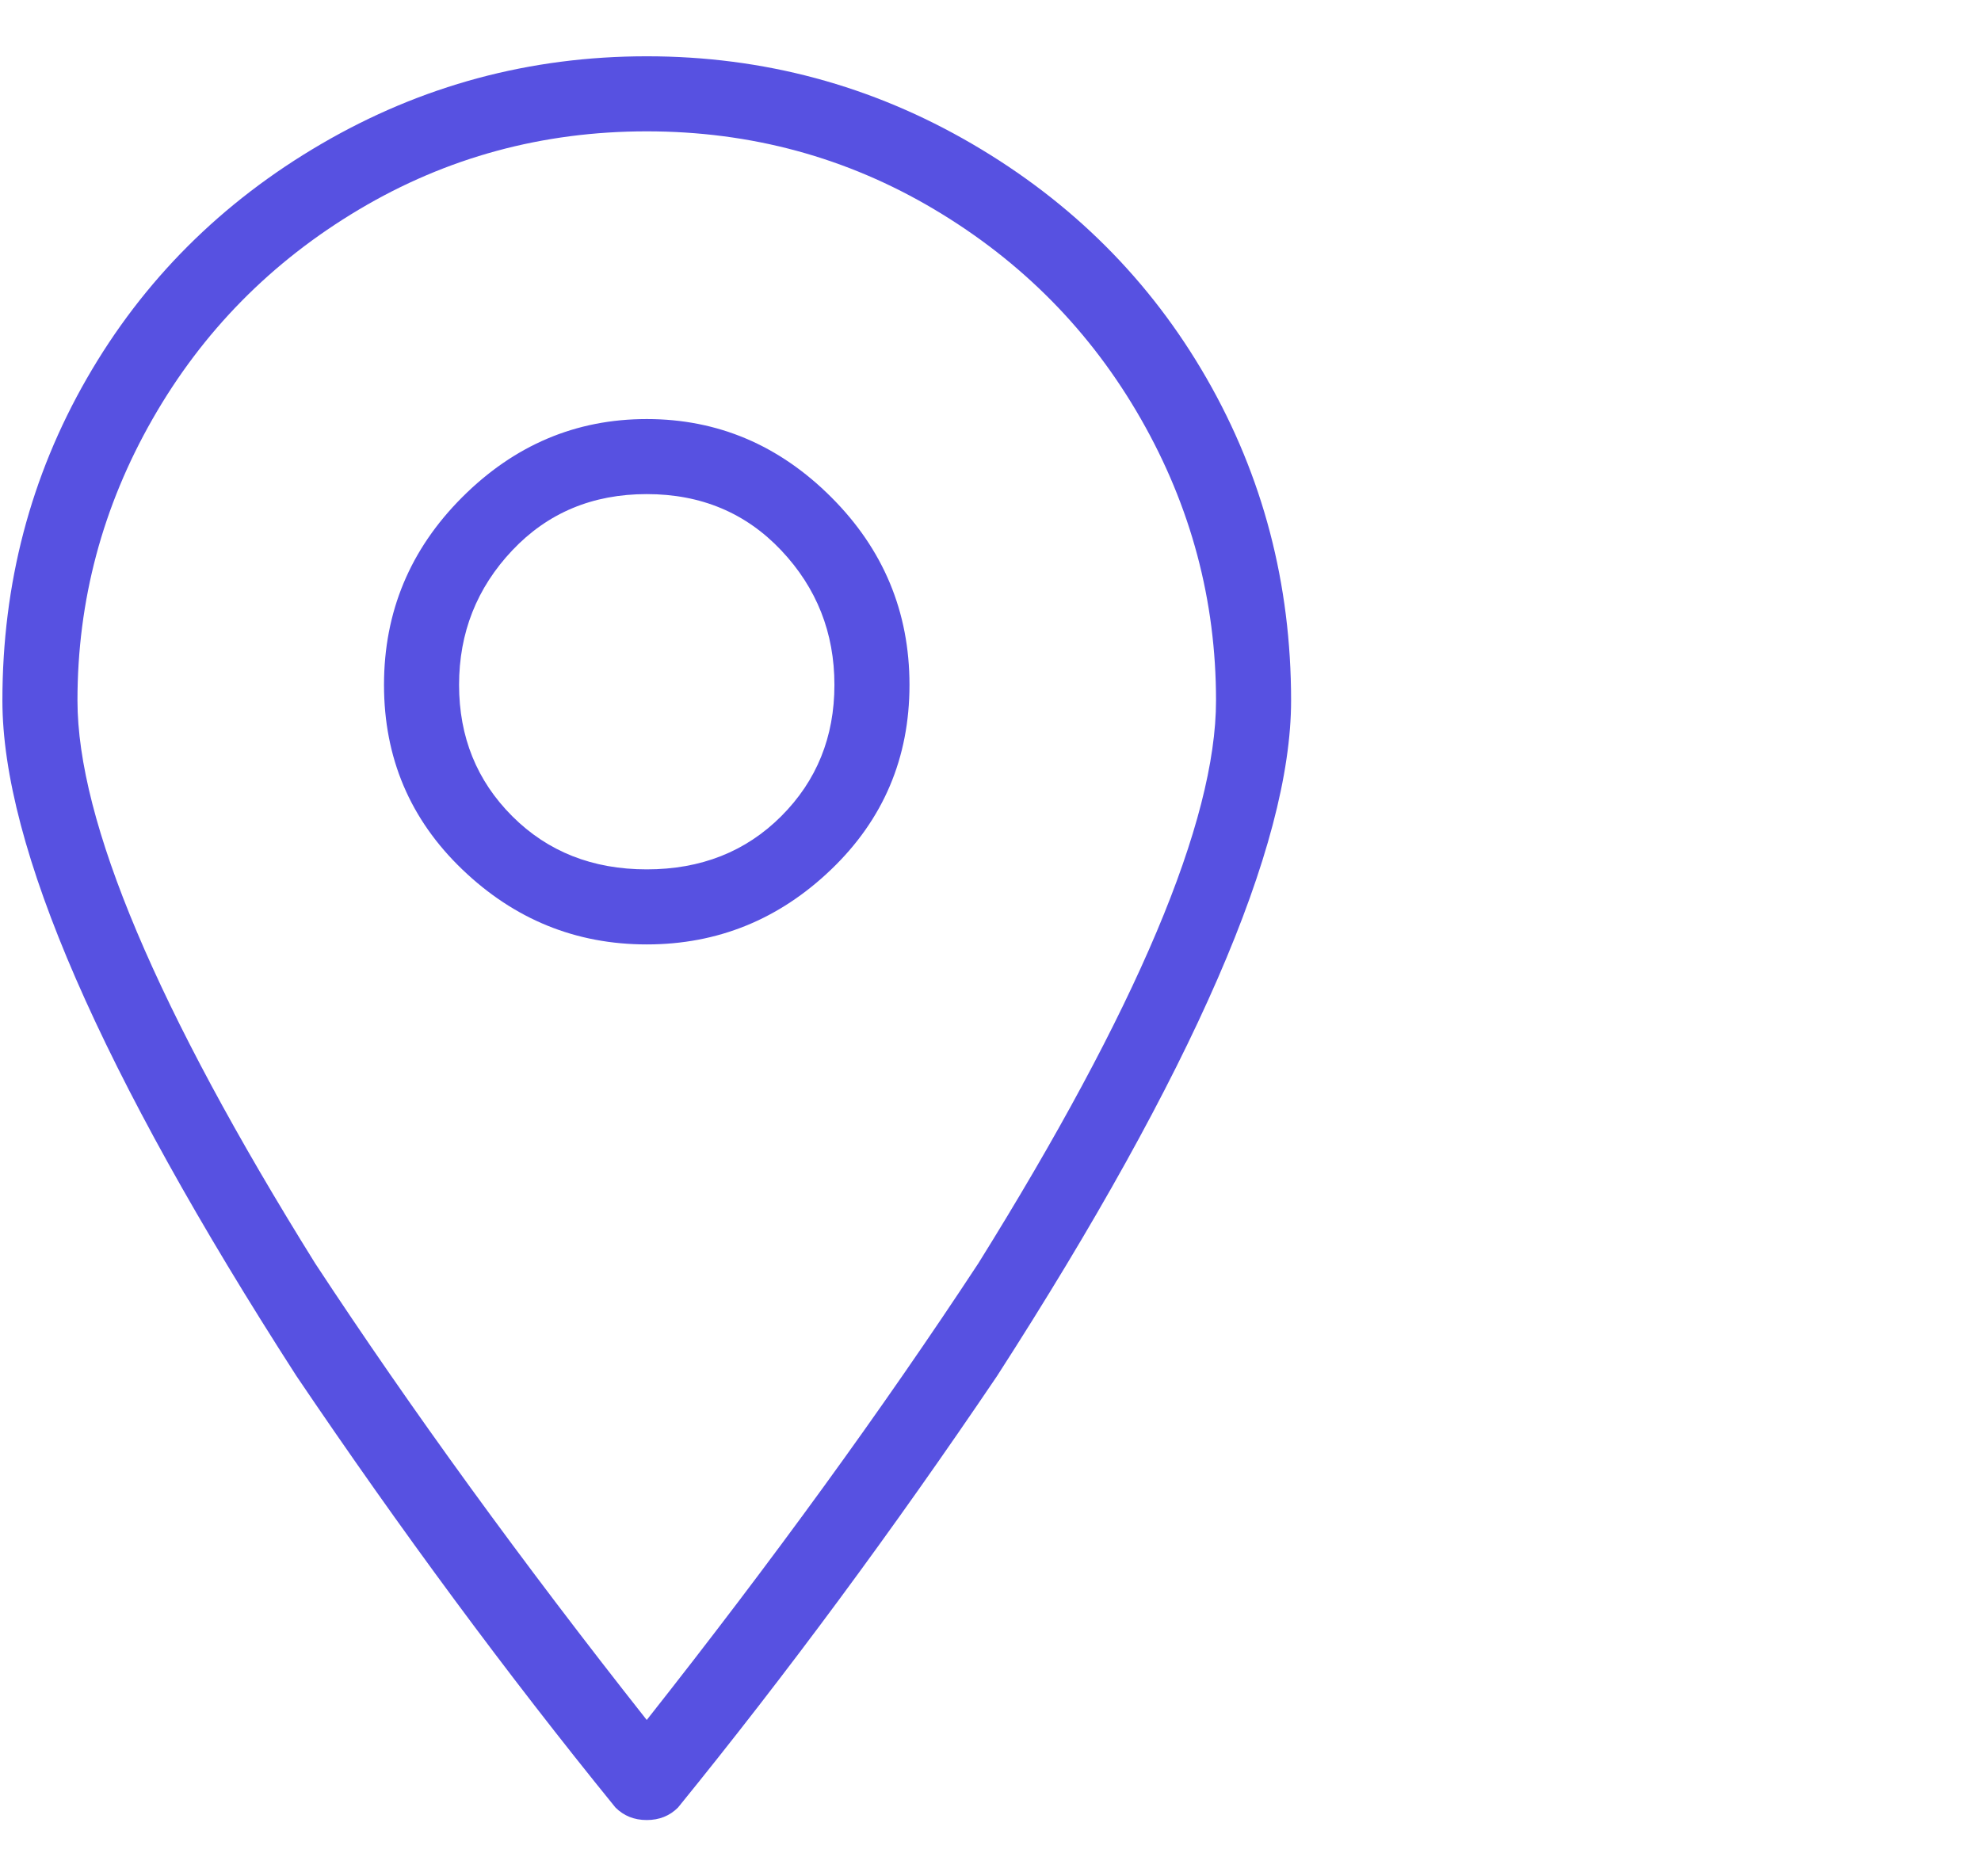 <svg width="19" height="18" viewBox="0 0 19 18" fill="none" xmlns="http://www.w3.org/2000/svg">
<g clip-path="url(#clip0_8512_2413)">
<path d="M6.203 0.54C5.083 0.54 4.043 0.82 3.083 1.38C2.123 1.94 1.373 2.69 0.833 3.63C0.293 4.57 0.023 5.6 0.023 6.72C0.023 8.12 0.963 10.28 2.843 13.2C3.843 14.68 4.863 16.06 5.903 17.34C5.983 17.42 6.083 17.46 6.203 17.46C6.323 17.46 6.423 17.42 6.503 17.34C7.543 16.06 8.563 14.68 9.563 13.2C11.443 10.28 12.383 8.12 12.383 6.72C12.383 5.6 12.113 4.57 11.573 3.63C11.033 2.69 10.283 1.94 9.323 1.38C8.363 0.82 7.323 0.54 6.203 0.54ZM6.203 16.5C5.003 14.98 3.943 13.52 3.023 12.12C1.503 9.68 0.743 7.88 0.743 6.72C0.743 5.76 0.983 4.86 1.463 4.02C1.943 3.18 2.603 2.51 3.443 2.01C4.283 1.51 5.203 1.26 6.203 1.26C7.203 1.26 8.123 1.51 8.963 2.01C9.803 2.51 10.463 3.18 10.943 4.02C11.423 4.86 11.663 5.76 11.663 6.72C11.663 7.88 10.903 9.68 9.383 12.12C8.463 13.52 7.403 14.98 6.203 16.5ZM6.203 4.02C5.523 4.02 4.933 4.27 4.433 4.77C3.933 5.27 3.683 5.87 3.683 6.57C3.683 7.27 3.933 7.86 4.433 8.34C4.933 8.82 5.523 9.06 6.203 9.06C6.883 9.06 7.473 8.82 7.973 8.34C8.473 7.86 8.723 7.27 8.723 6.57C8.723 5.87 8.473 5.27 7.973 4.77C7.473 4.27 6.883 4.02 6.203 4.02ZM6.203 8.34C5.683 8.34 5.253 8.17 4.913 7.83C4.573 7.49 4.403 7.07 4.403 6.57C4.403 6.07 4.573 5.64 4.913 5.28C5.253 4.92 5.683 4.74 6.203 4.74C6.723 4.74 7.153 4.92 7.493 5.28C7.833 5.64 8.003 6.07 8.003 6.57C8.003 7.07 7.833 7.49 7.493 7.83C7.153 8.17 6.723 8.34 6.203 8.34Z" fill="#5751E1"/>
</g>
<defs>
<clipPath id="clip0_8512_2413">
<rect width="18" height="18" fill="white" transform="matrix(1 0 0 -1 0.023 18)"/>
</clipPath>
</defs>
</svg>
